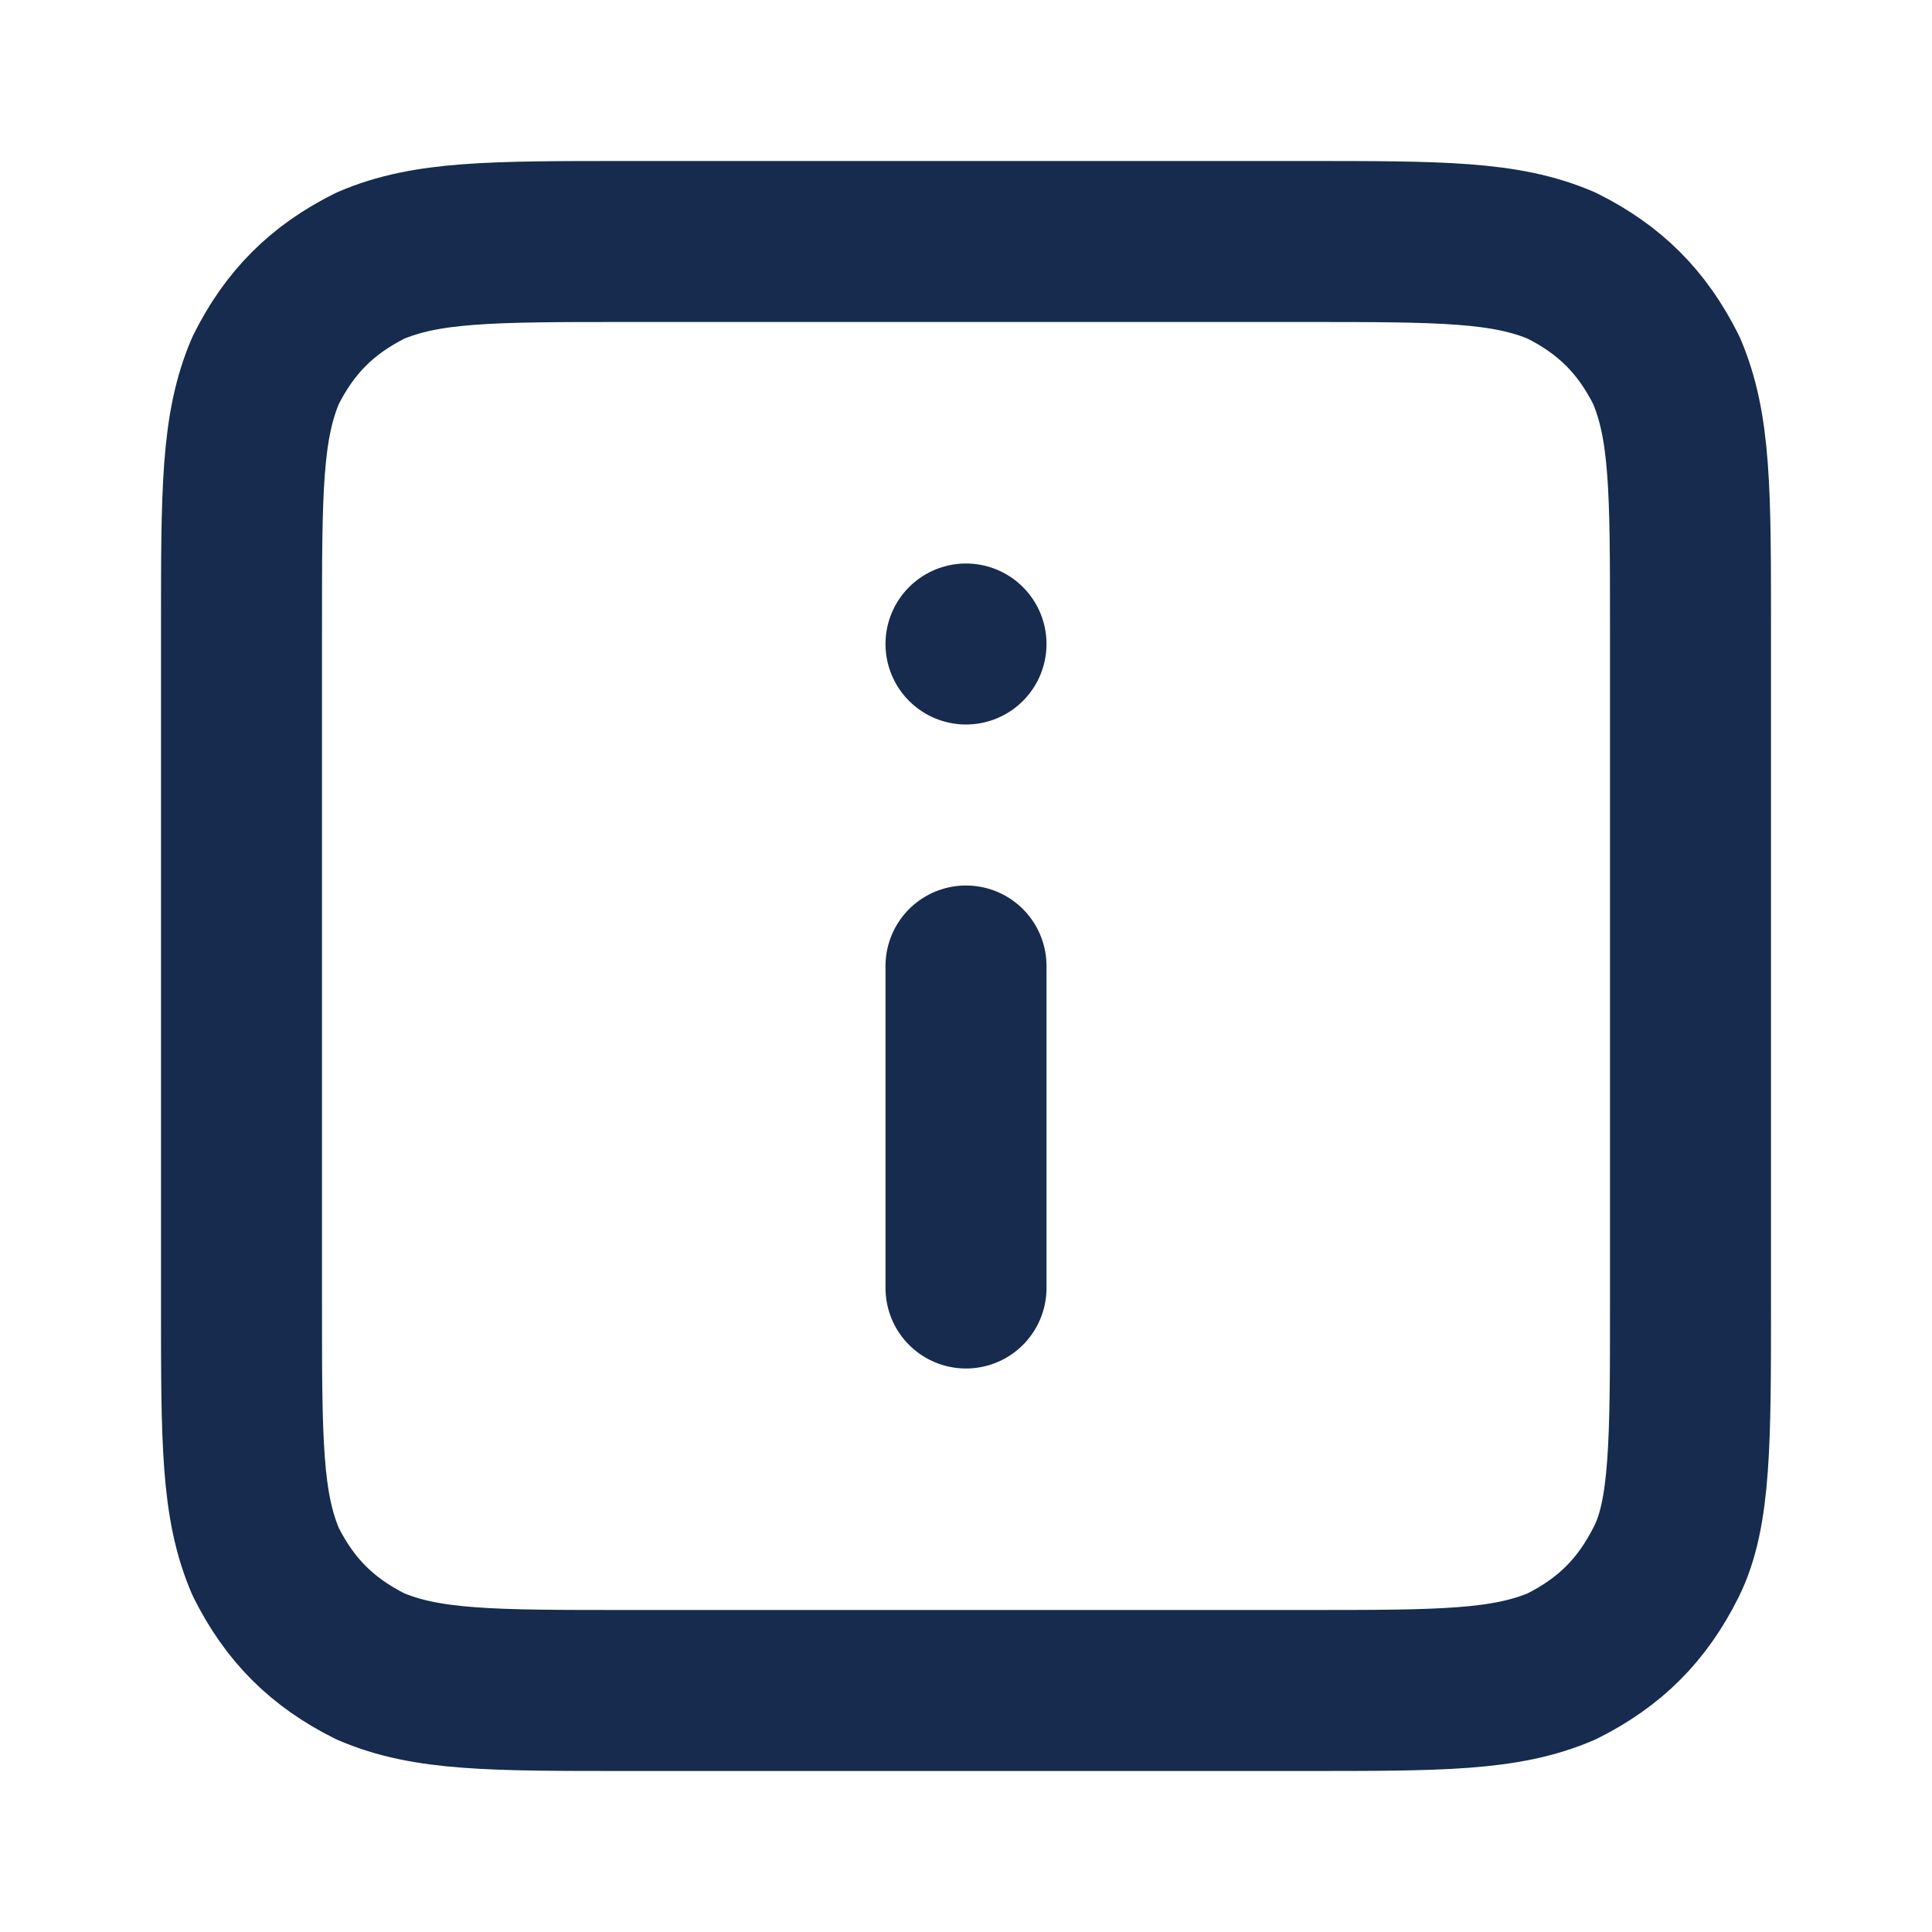 <?xml version="1.0" encoding="utf-8"?>
<!-- Generator: Adobe Illustrator 27.5.0, SVG Export Plug-In . SVG Version: 6.00 Build 0)  -->
<svg version="1.1" id="Layer_1" xmlns="http://www.w3.org/2000/svg" xmlns:xlink="http://www.w3.org/1999/xlink" x="0px" y="0px"
	 viewBox="0 0 24 24" style="enable-background:new 0 0 24 24;" xml:space="preserve">
<style type="text/css">
	.st0{fill:none;stroke:#162B4D;stroke-width:2;stroke-linecap:round;stroke-linejoin:round;}
</style>
<path class="st0" d="M12,16v-4 M12,8L12,8 M7.8,21h8.4c1.7,0,2.5,0,3.2-0.3c0.6-0.3,1-0.7,1.3-1.3c0.3-0.6,0.3-1.5,0.3-3.2V7.8
	c0-1.7,0-2.5-0.3-3.2c-0.3-0.6-0.7-1-1.3-1.3C18.7,3,17.9,3,16.2,3H7.8C6.1,3,5.3,3,4.6,3.3c-0.6,0.3-1,0.7-1.3,1.3
	C3,5.3,3,6.1,3,7.8v8.4c0,1.7,0,2.5,0.3,3.2c0.3,0.6,0.7,1,1.3,1.3C5.3,21,6.1,21,7.8,21z"/>
</svg>
